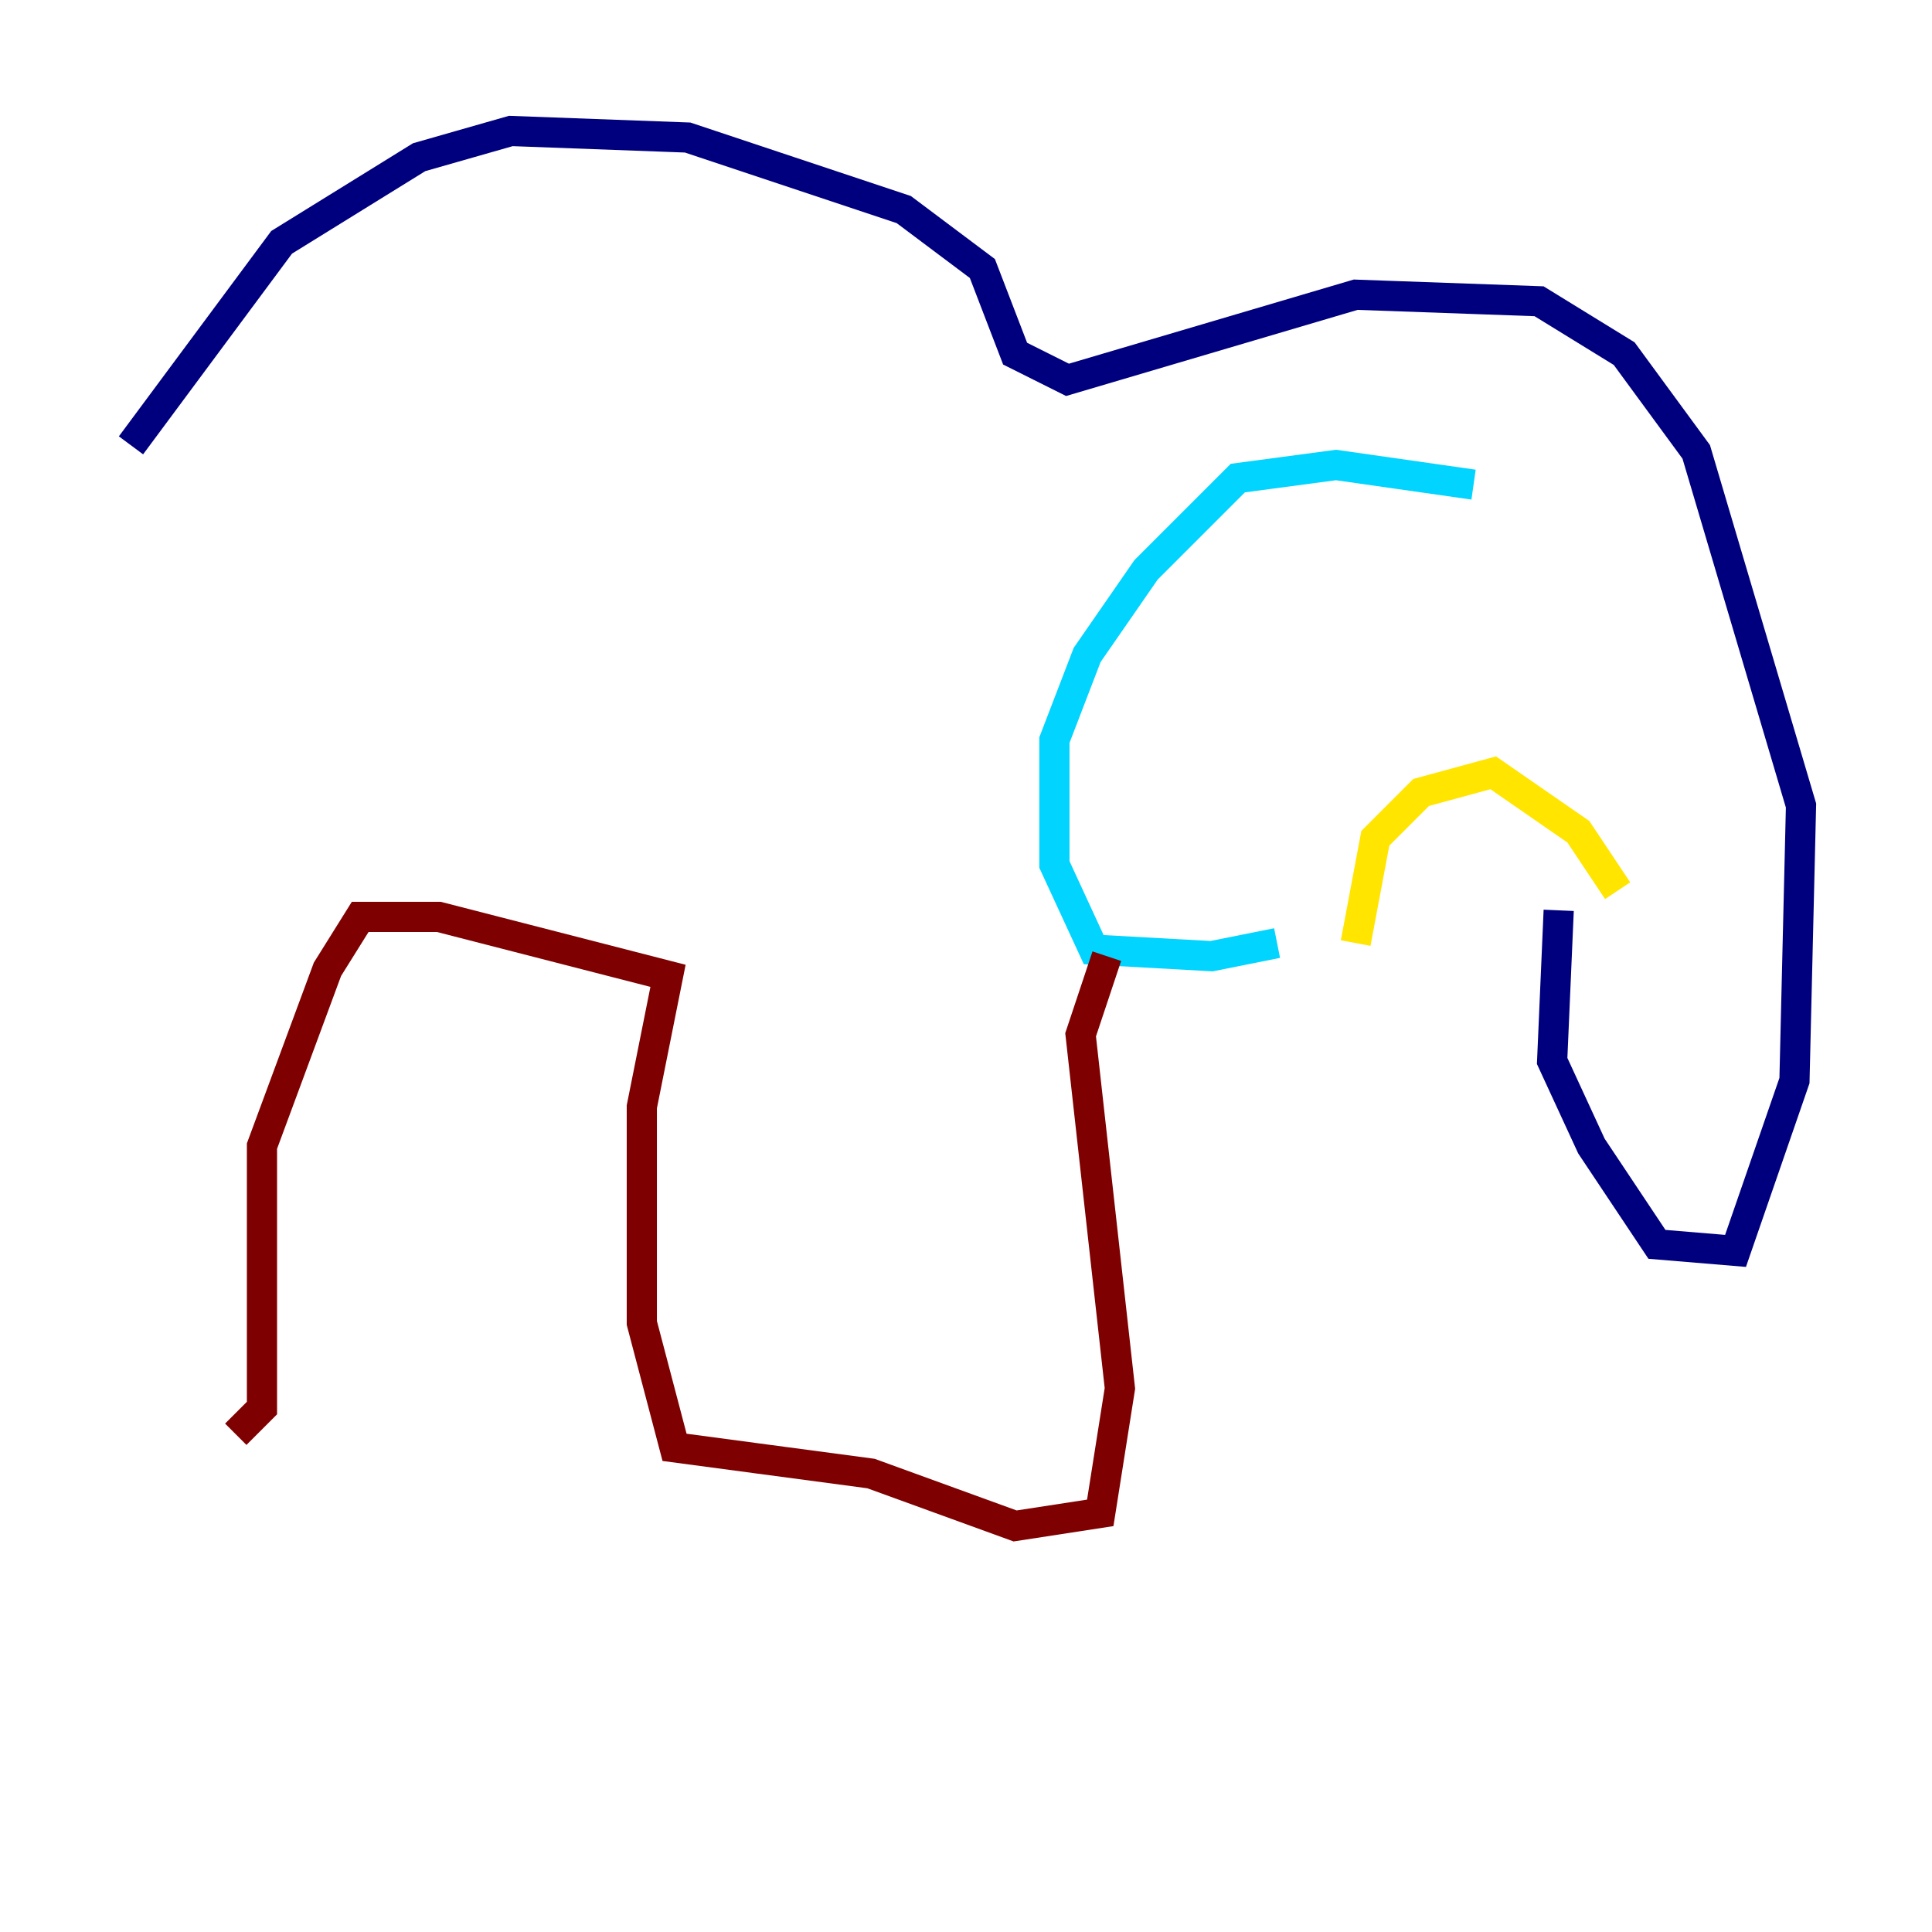 <?xml version="1.0" encoding="utf-8" ?>
<svg baseProfile="tiny" height="128" version="1.2" viewBox="0,0,128,128" width="128" xmlns="http://www.w3.org/2000/svg" xmlns:ev="http://www.w3.org/2001/xml-events" xmlns:xlink="http://www.w3.org/1999/xlink"><defs /><polyline fill="none" points="8.678,29.505 18.658,16.054 27.77,10.414 33.844,8.678 45.559,9.112 59.878,13.885 65.085,17.79 67.254,23.43 70.725,25.166 89.817,19.525 101.966,19.959 107.607,23.43 112.38,29.939 119.322,53.37 118.888,71.593 114.983,82.875 109.776,82.441 105.437,75.932 102.834,70.291 103.268,60.312" stroke="#00007f" stroke-width="2" /><polyline fill="none" points="97.627,32.108 88.515,30.807 82.007,31.675 75.932,37.749 72.027,43.39 69.858,49.031 69.858,57.275 72.461,62.915 80.271,63.349 84.61,62.481" stroke="#00d4ff" stroke-width="2" /><polyline fill="none" points="89.817,62.481 91.119,55.539 94.156,52.502 98.929,51.2 104.57,55.105 107.173,59.01" stroke="#ffe500" stroke-width="2" /><polyline fill="none" points="73.329,63.349 71.593,68.556 74.197,91.986 72.895,100.231 67.254,101.098 57.709,97.627 44.691,95.891 42.522,87.647 42.522,73.329 44.258,64.651 29.071,60.746 23.864,60.746 21.695,64.217 17.356,75.932 17.356,93.288 15.62,95.024" stroke="#7f0000" stroke-width="2" /></svg>